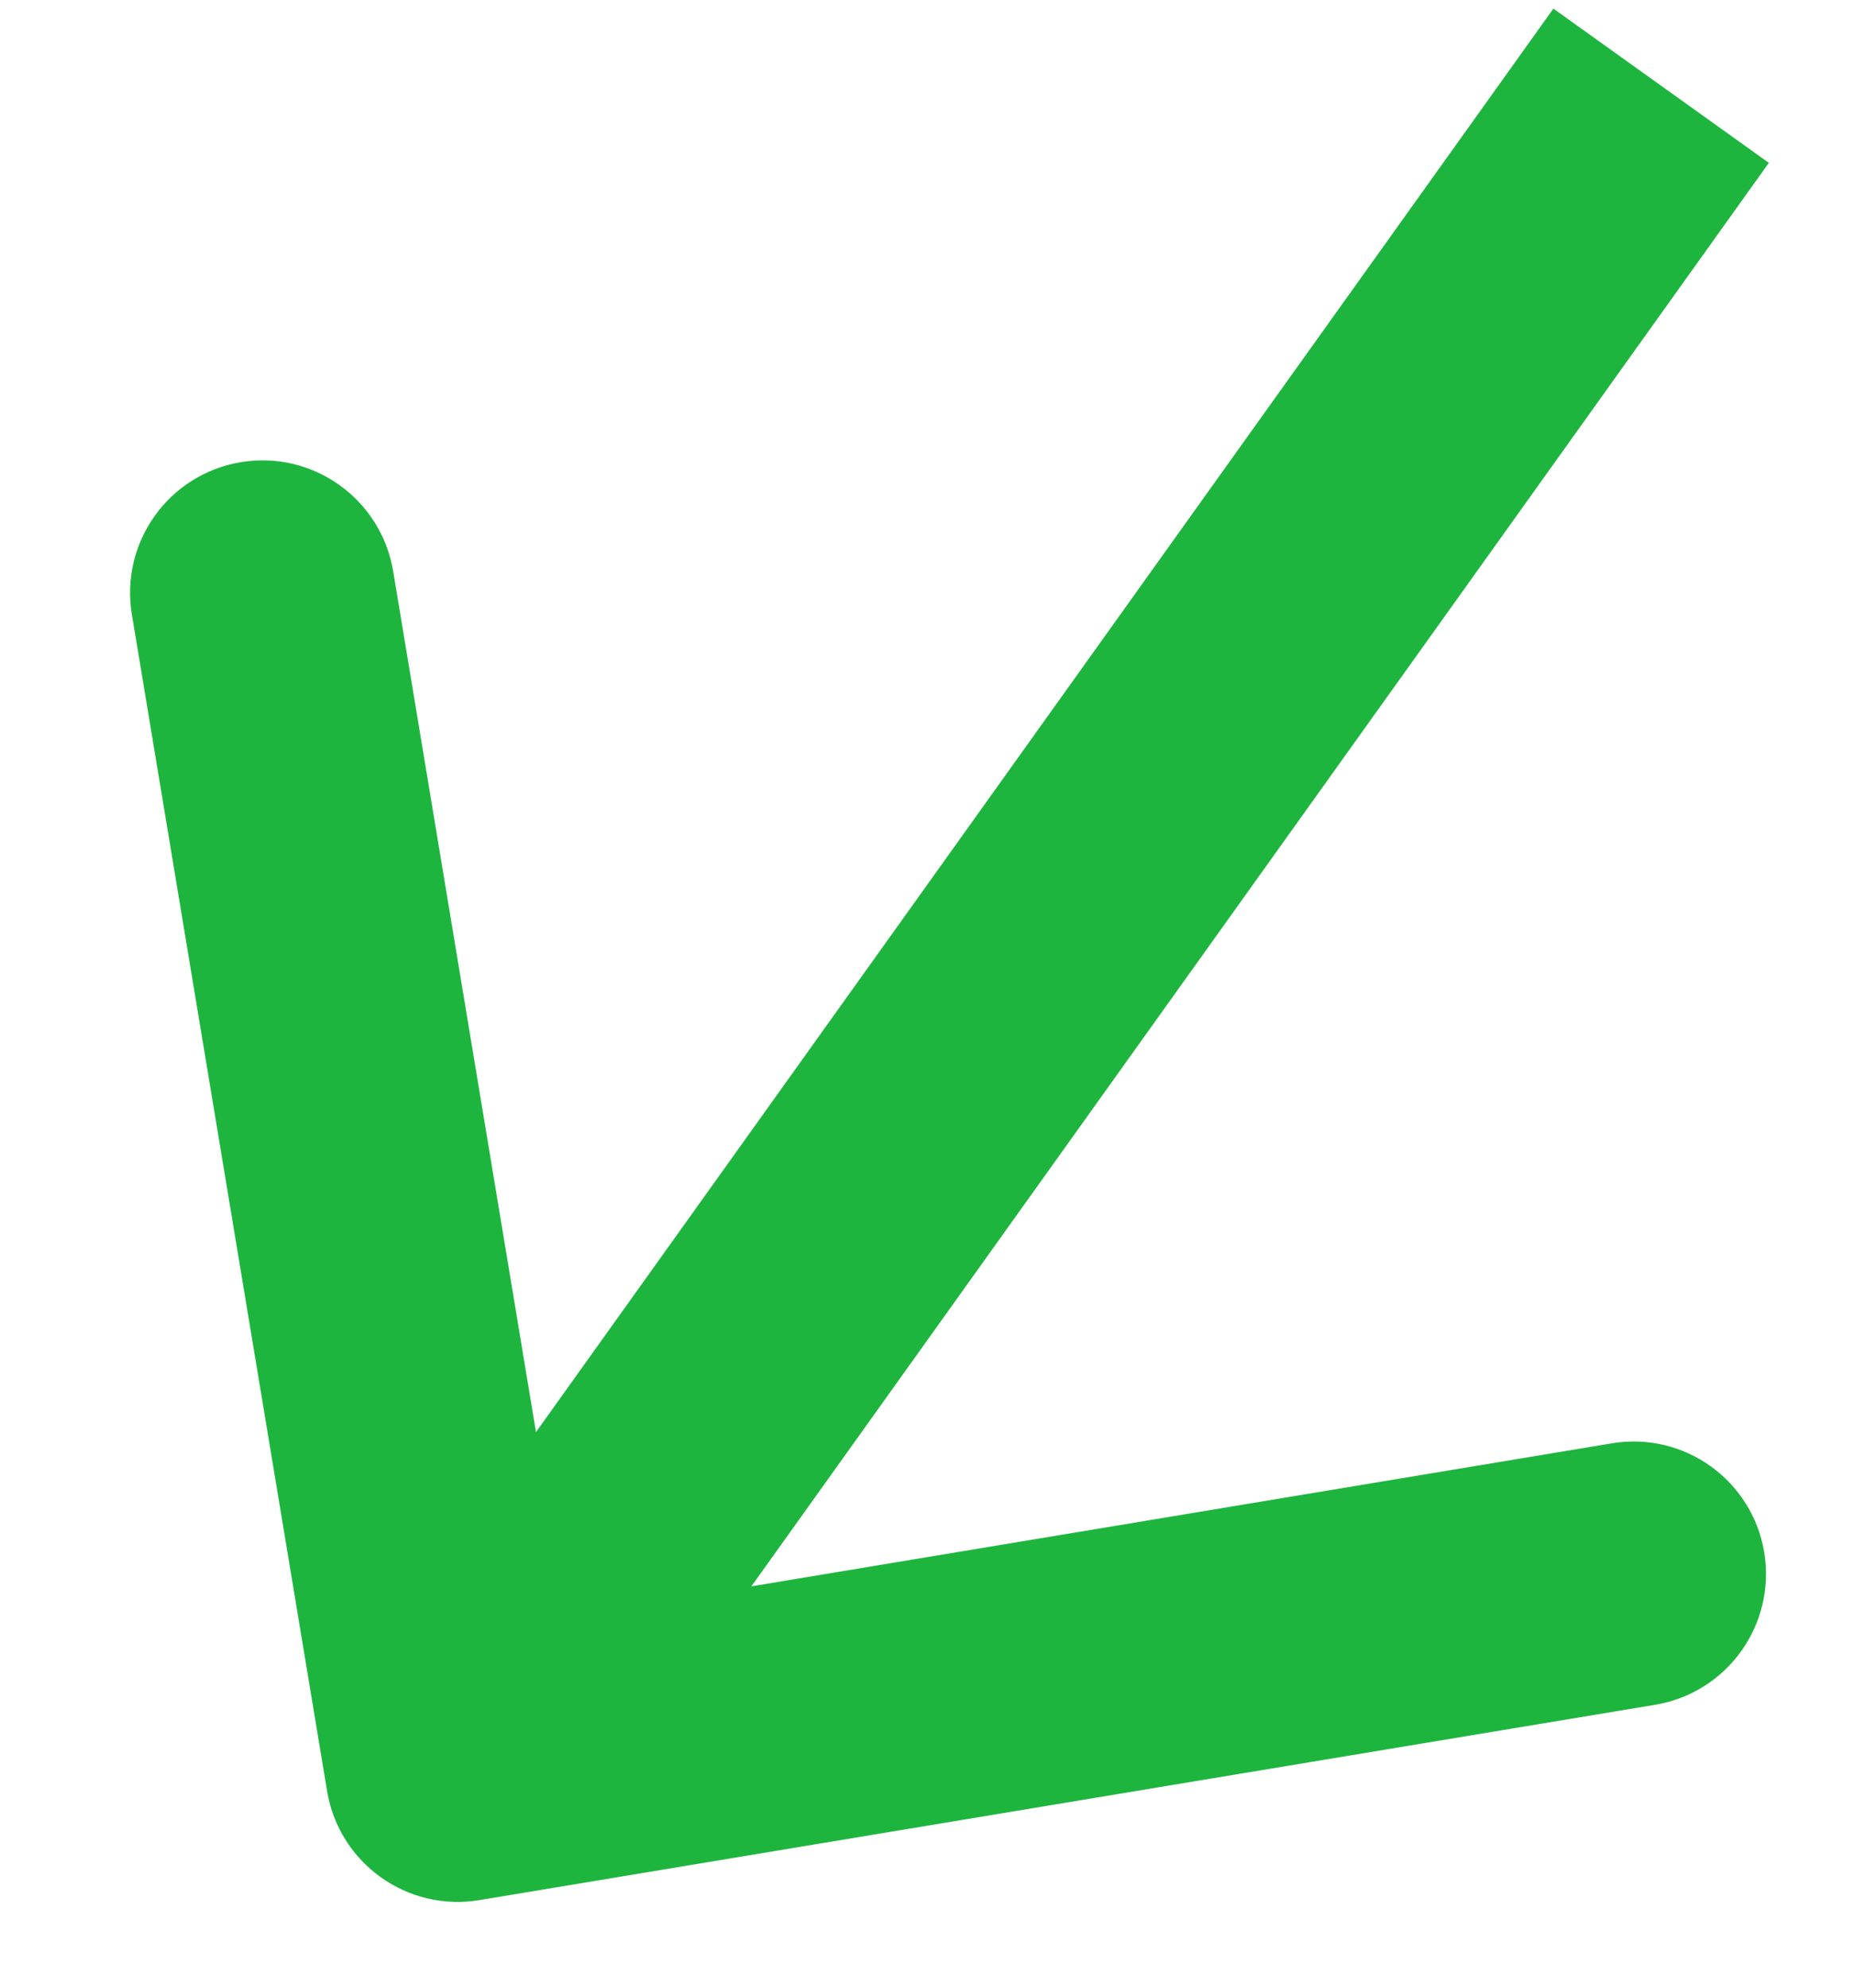 <svg width="14" height="15" viewBox="0 0 14 15" fill="none" xmlns="http://www.w3.org/2000/svg">
<path d="M2.47 13.517C2.561 14.062 3.076 14.43 3.621 14.339L12.499 12.865C13.044 12.774 13.412 12.259 13.322 11.714C13.231 11.169 12.716 10.801 12.171 10.892L4.279 12.203L2.969 4.311C2.878 3.766 2.363 3.397 1.818 3.488C1.274 3.578 0.905 4.093 0.996 4.638L2.47 13.517ZM11.73 0.065L2.643 12.771L4.27 13.934L13.357 1.229L11.73 0.065Z" fill="#1EB53F"/>
</svg>
